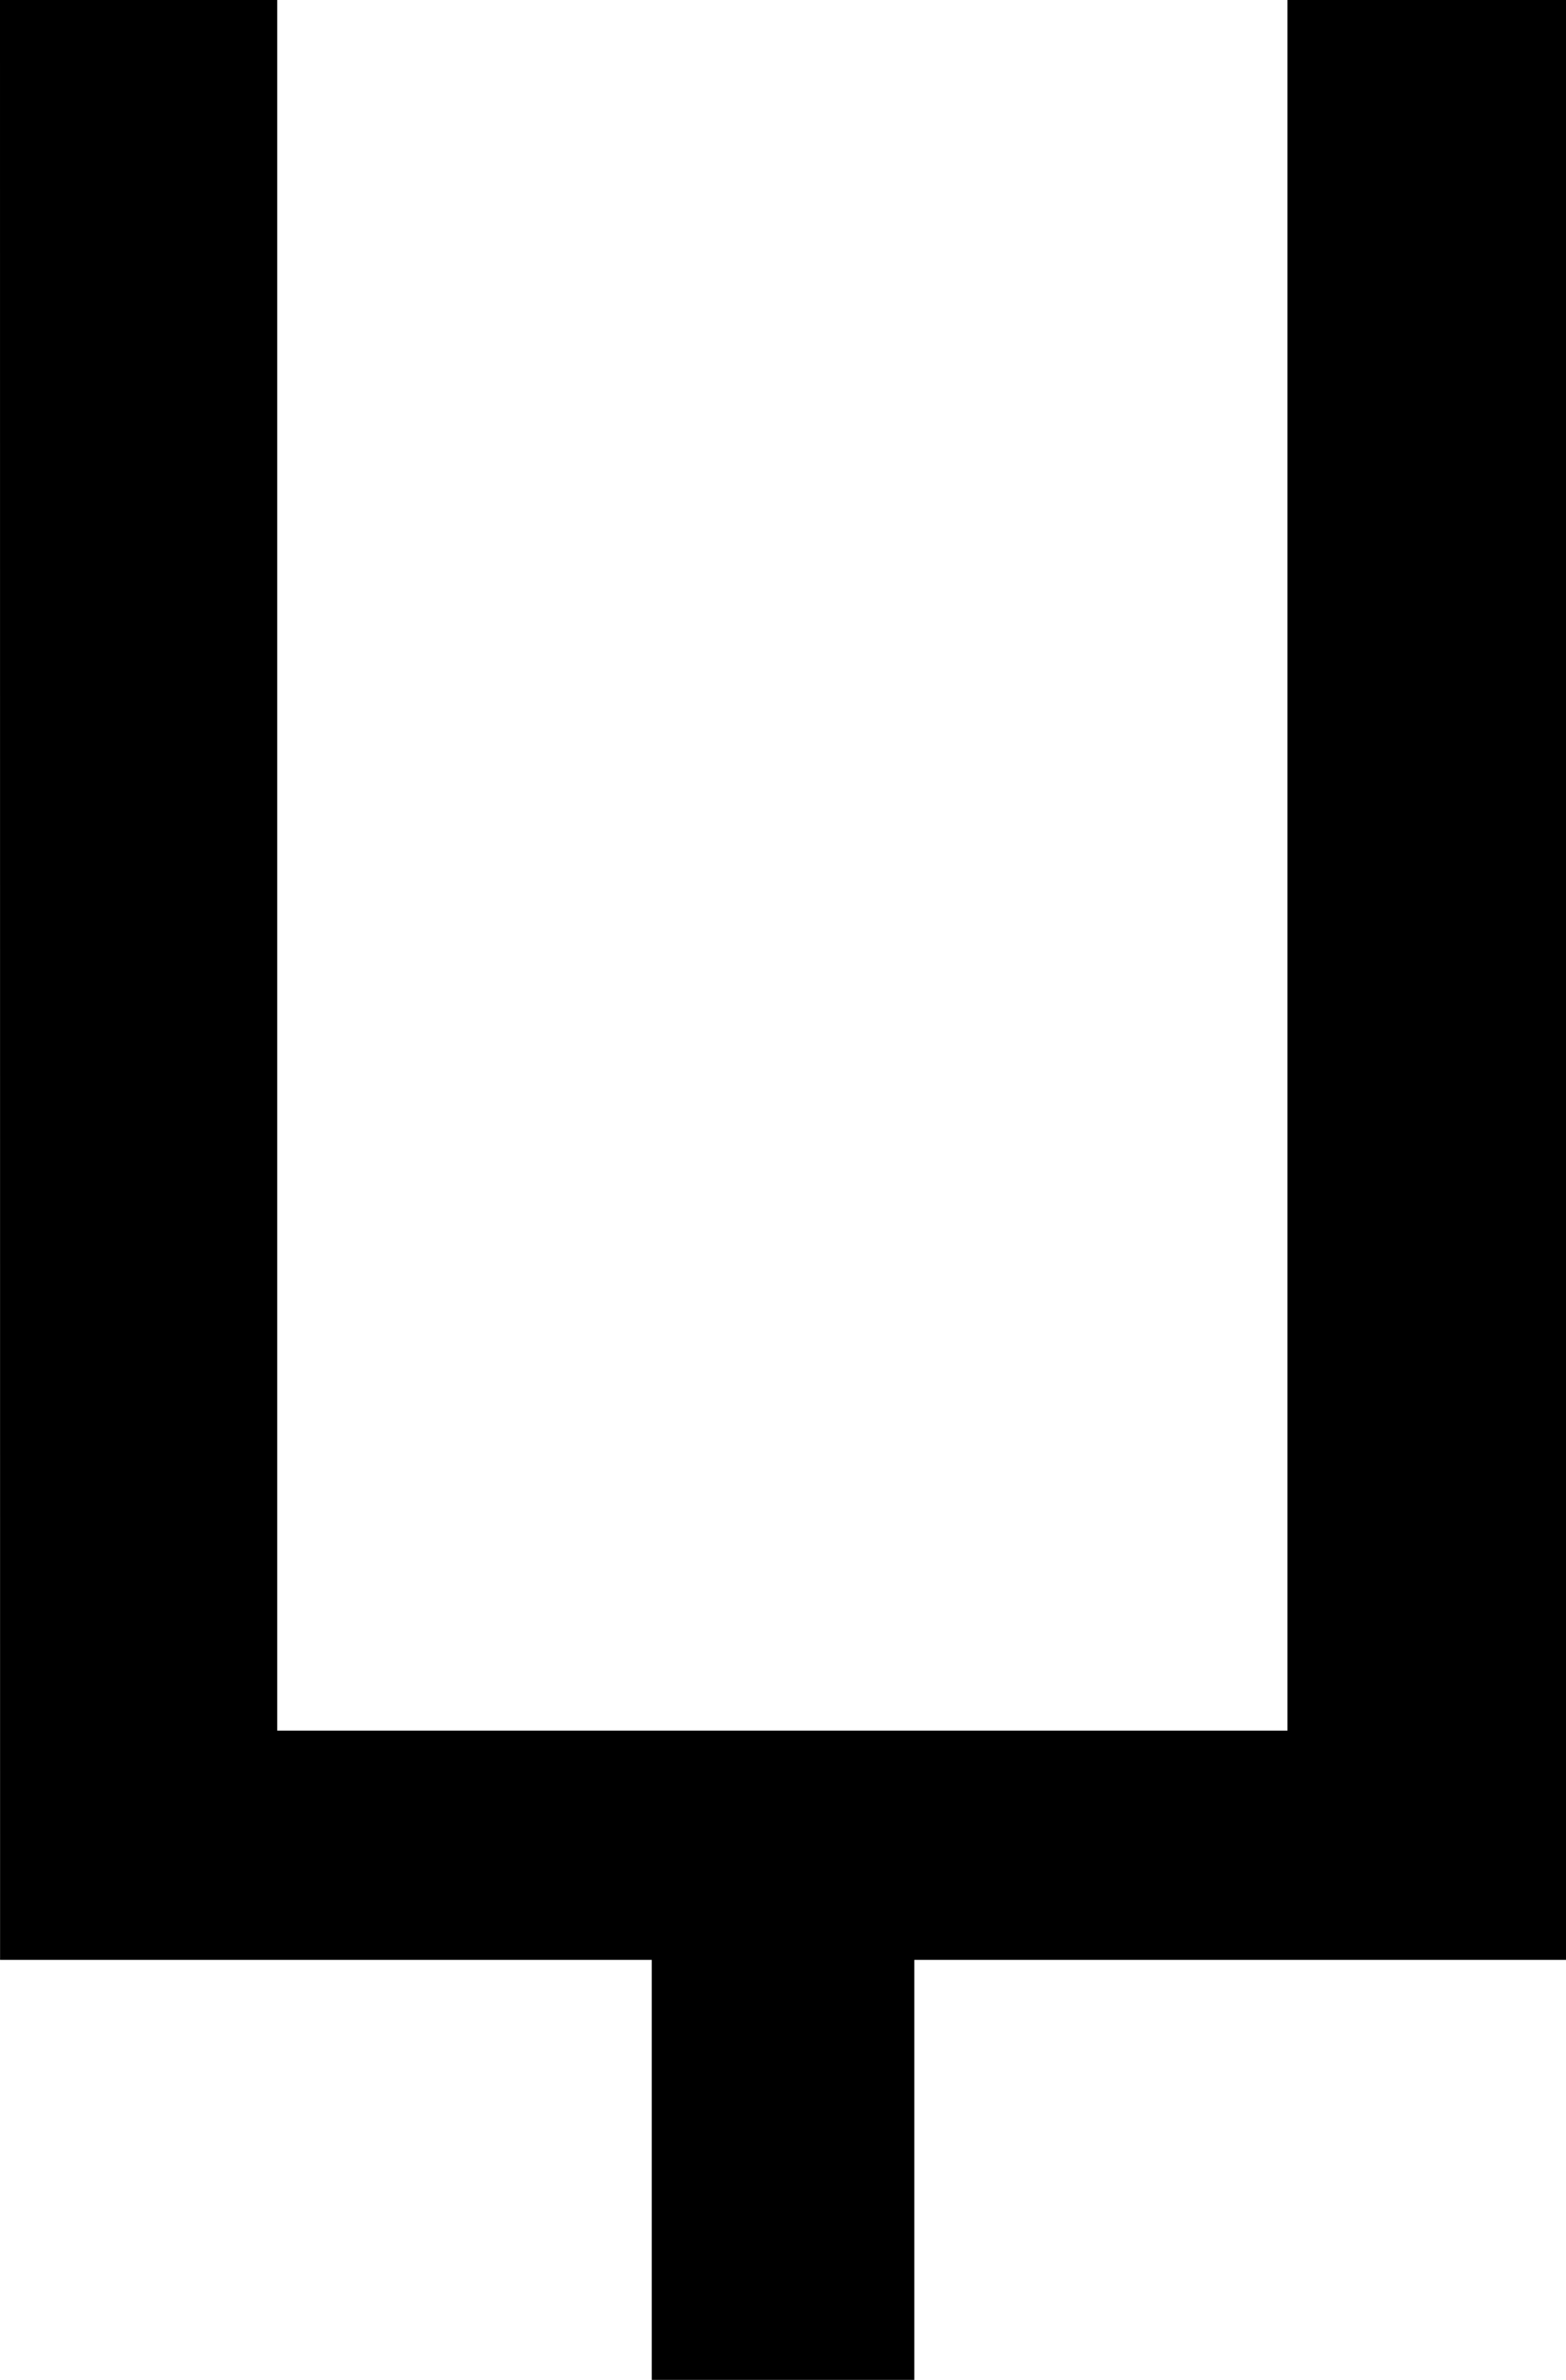 <svg width="20.24mm" height="30.747mm" version="1.1" viewBox="0 0 20.24 30.747" xmlns="http://www.w3.org/2000/svg">
 <g transform="translate(-55.832 -72.07)" stroke-width=".265" aria-label="Џ">
  <path d="m55.832 72.07h3.583v22.359h13.057v-22.359h3.6v25.321h-8.423v5.426h-3.393v-5.426h-8.423z"/>
 </g>
</svg>
